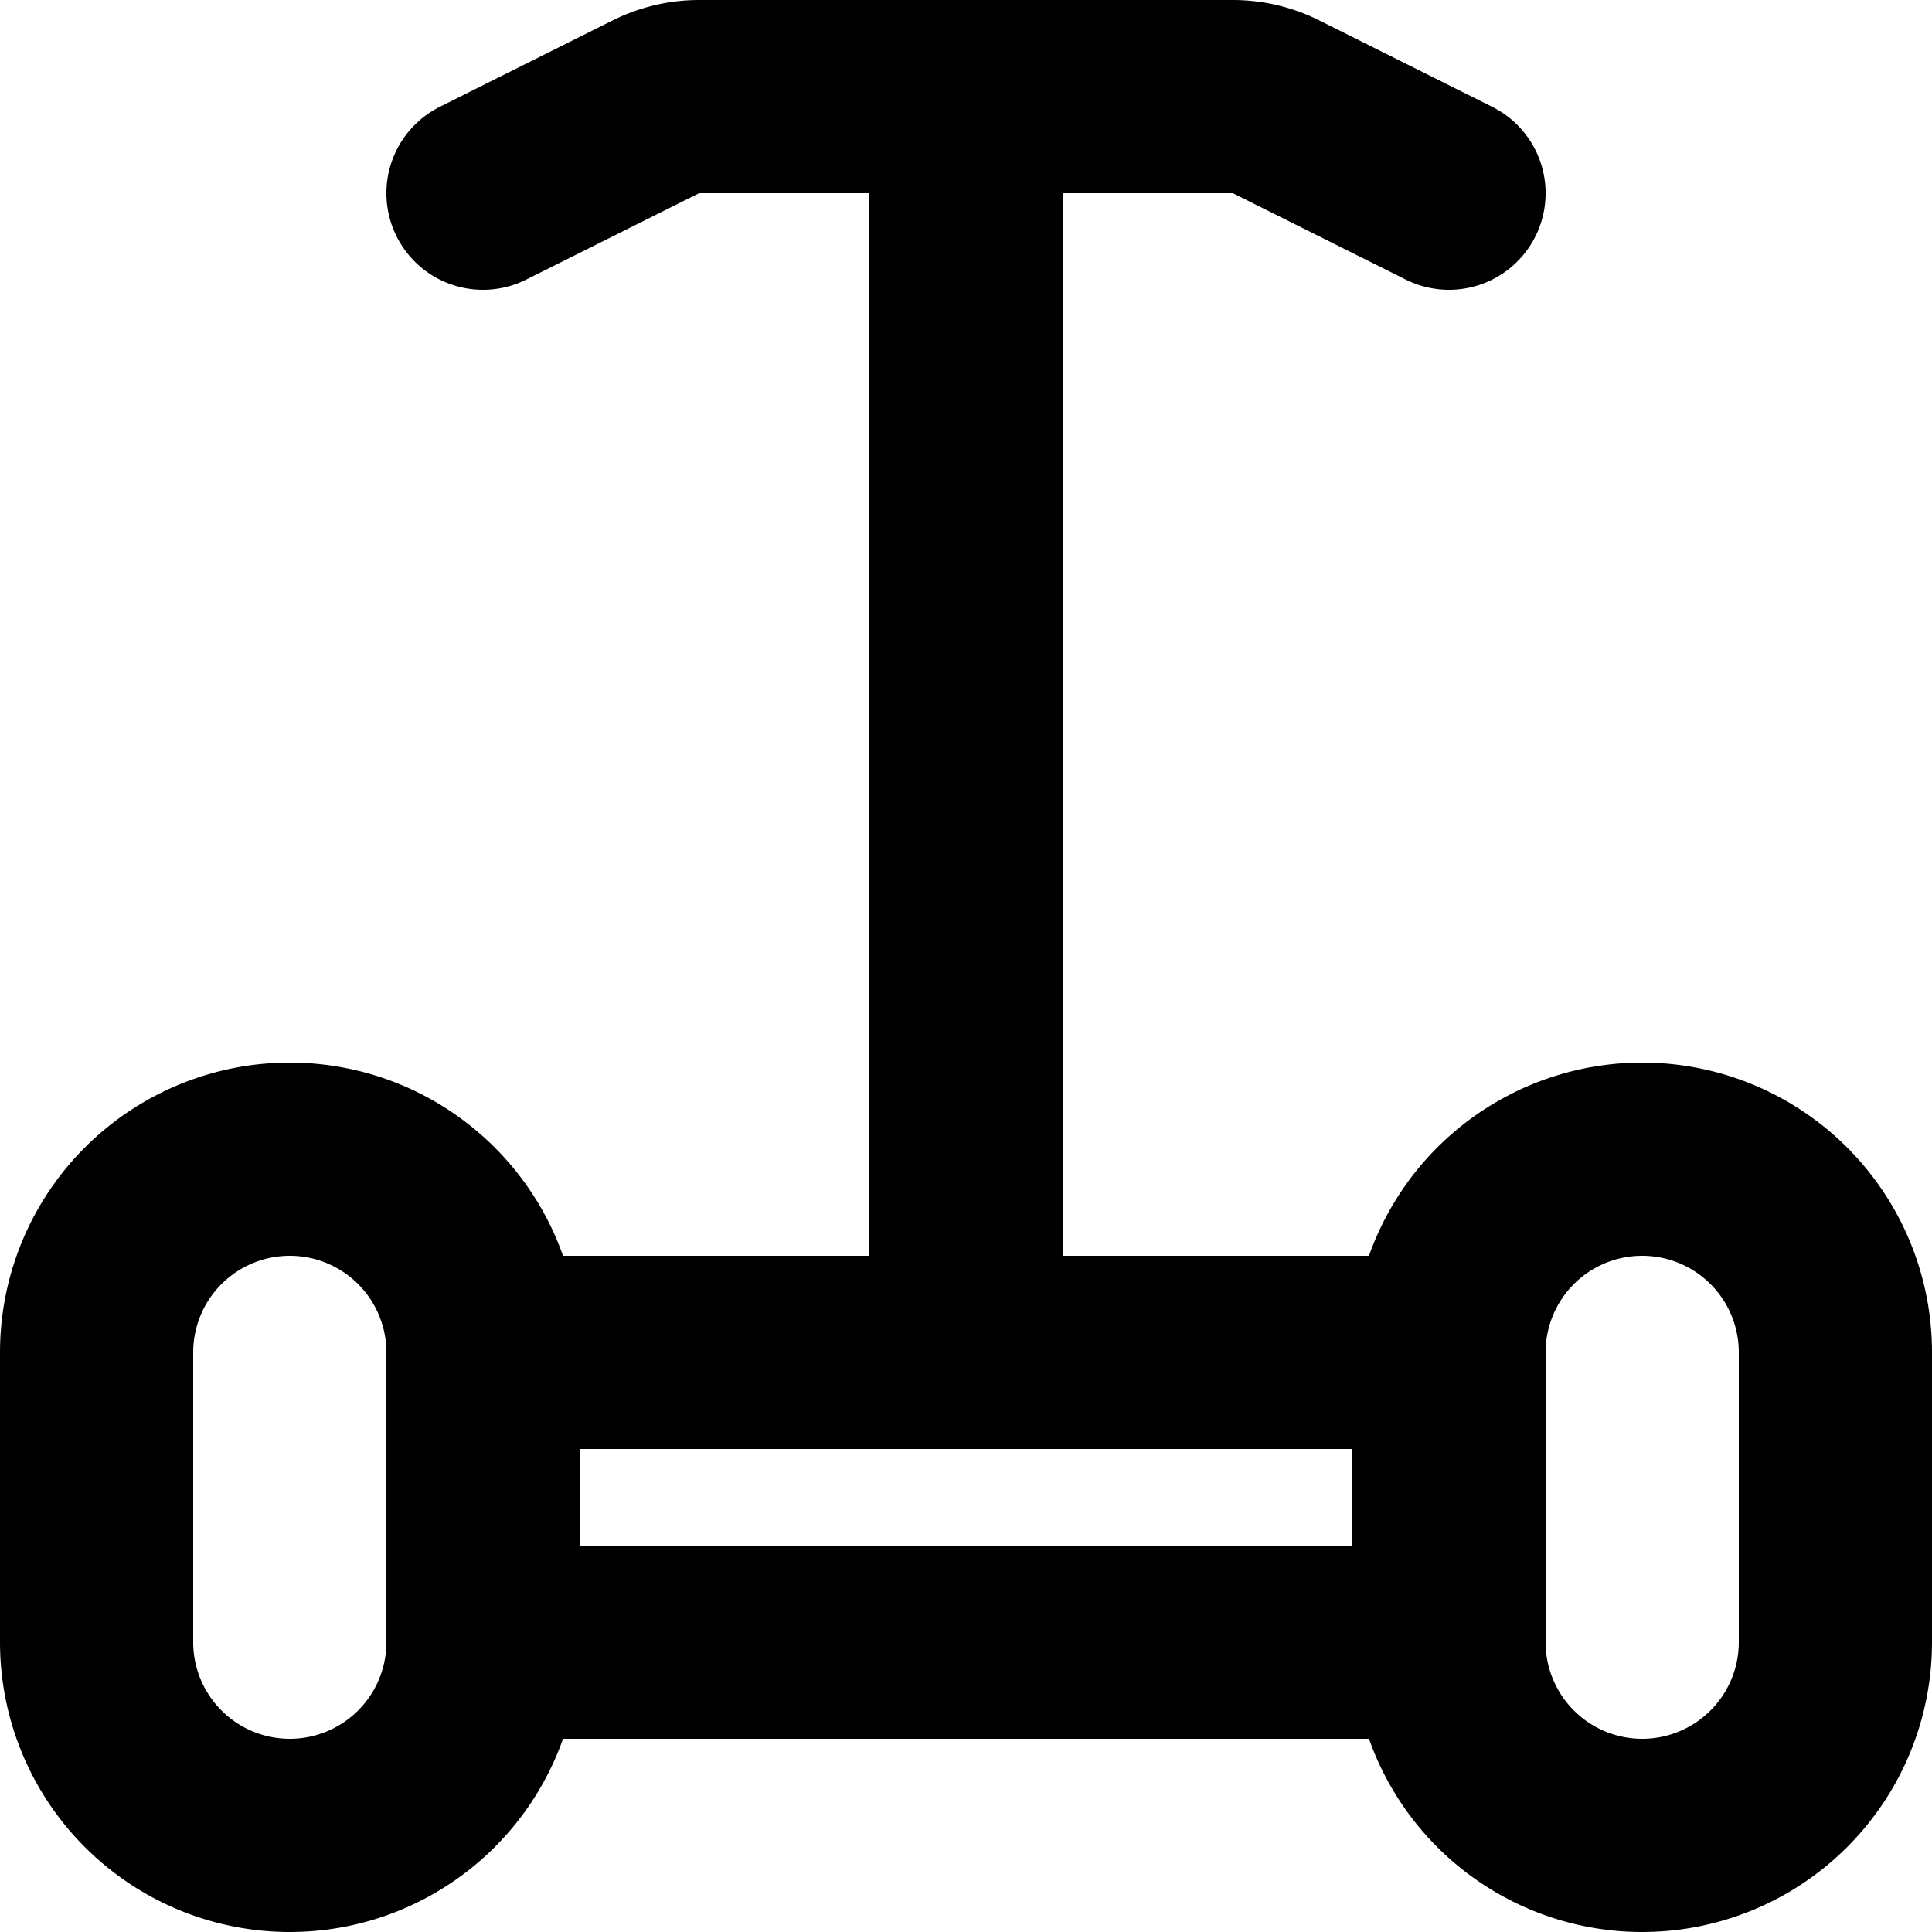 <svg xmlns="http://www.w3.org/2000/svg" width="20" height="20" fill="none" viewBox="0 0 20 20">
  <path stroke="#000" stroke-linecap="round" stroke-linejoin="round" stroke-width="2" d="M5 14h10M5 14v3m0-3a2 2 0 1 0-4 0v3a2 2 0 1 0 4 0m10-3v3m0-3a2 2 0 1 1 4 0v3a2 2 0 1 1-4 0m0 0H5m5-16v13M5 2l1.789-.894A1 1 0 0 1 7.236 1h5.528a1 1 0 0 1 .447.106L15 2"/>
</svg>
